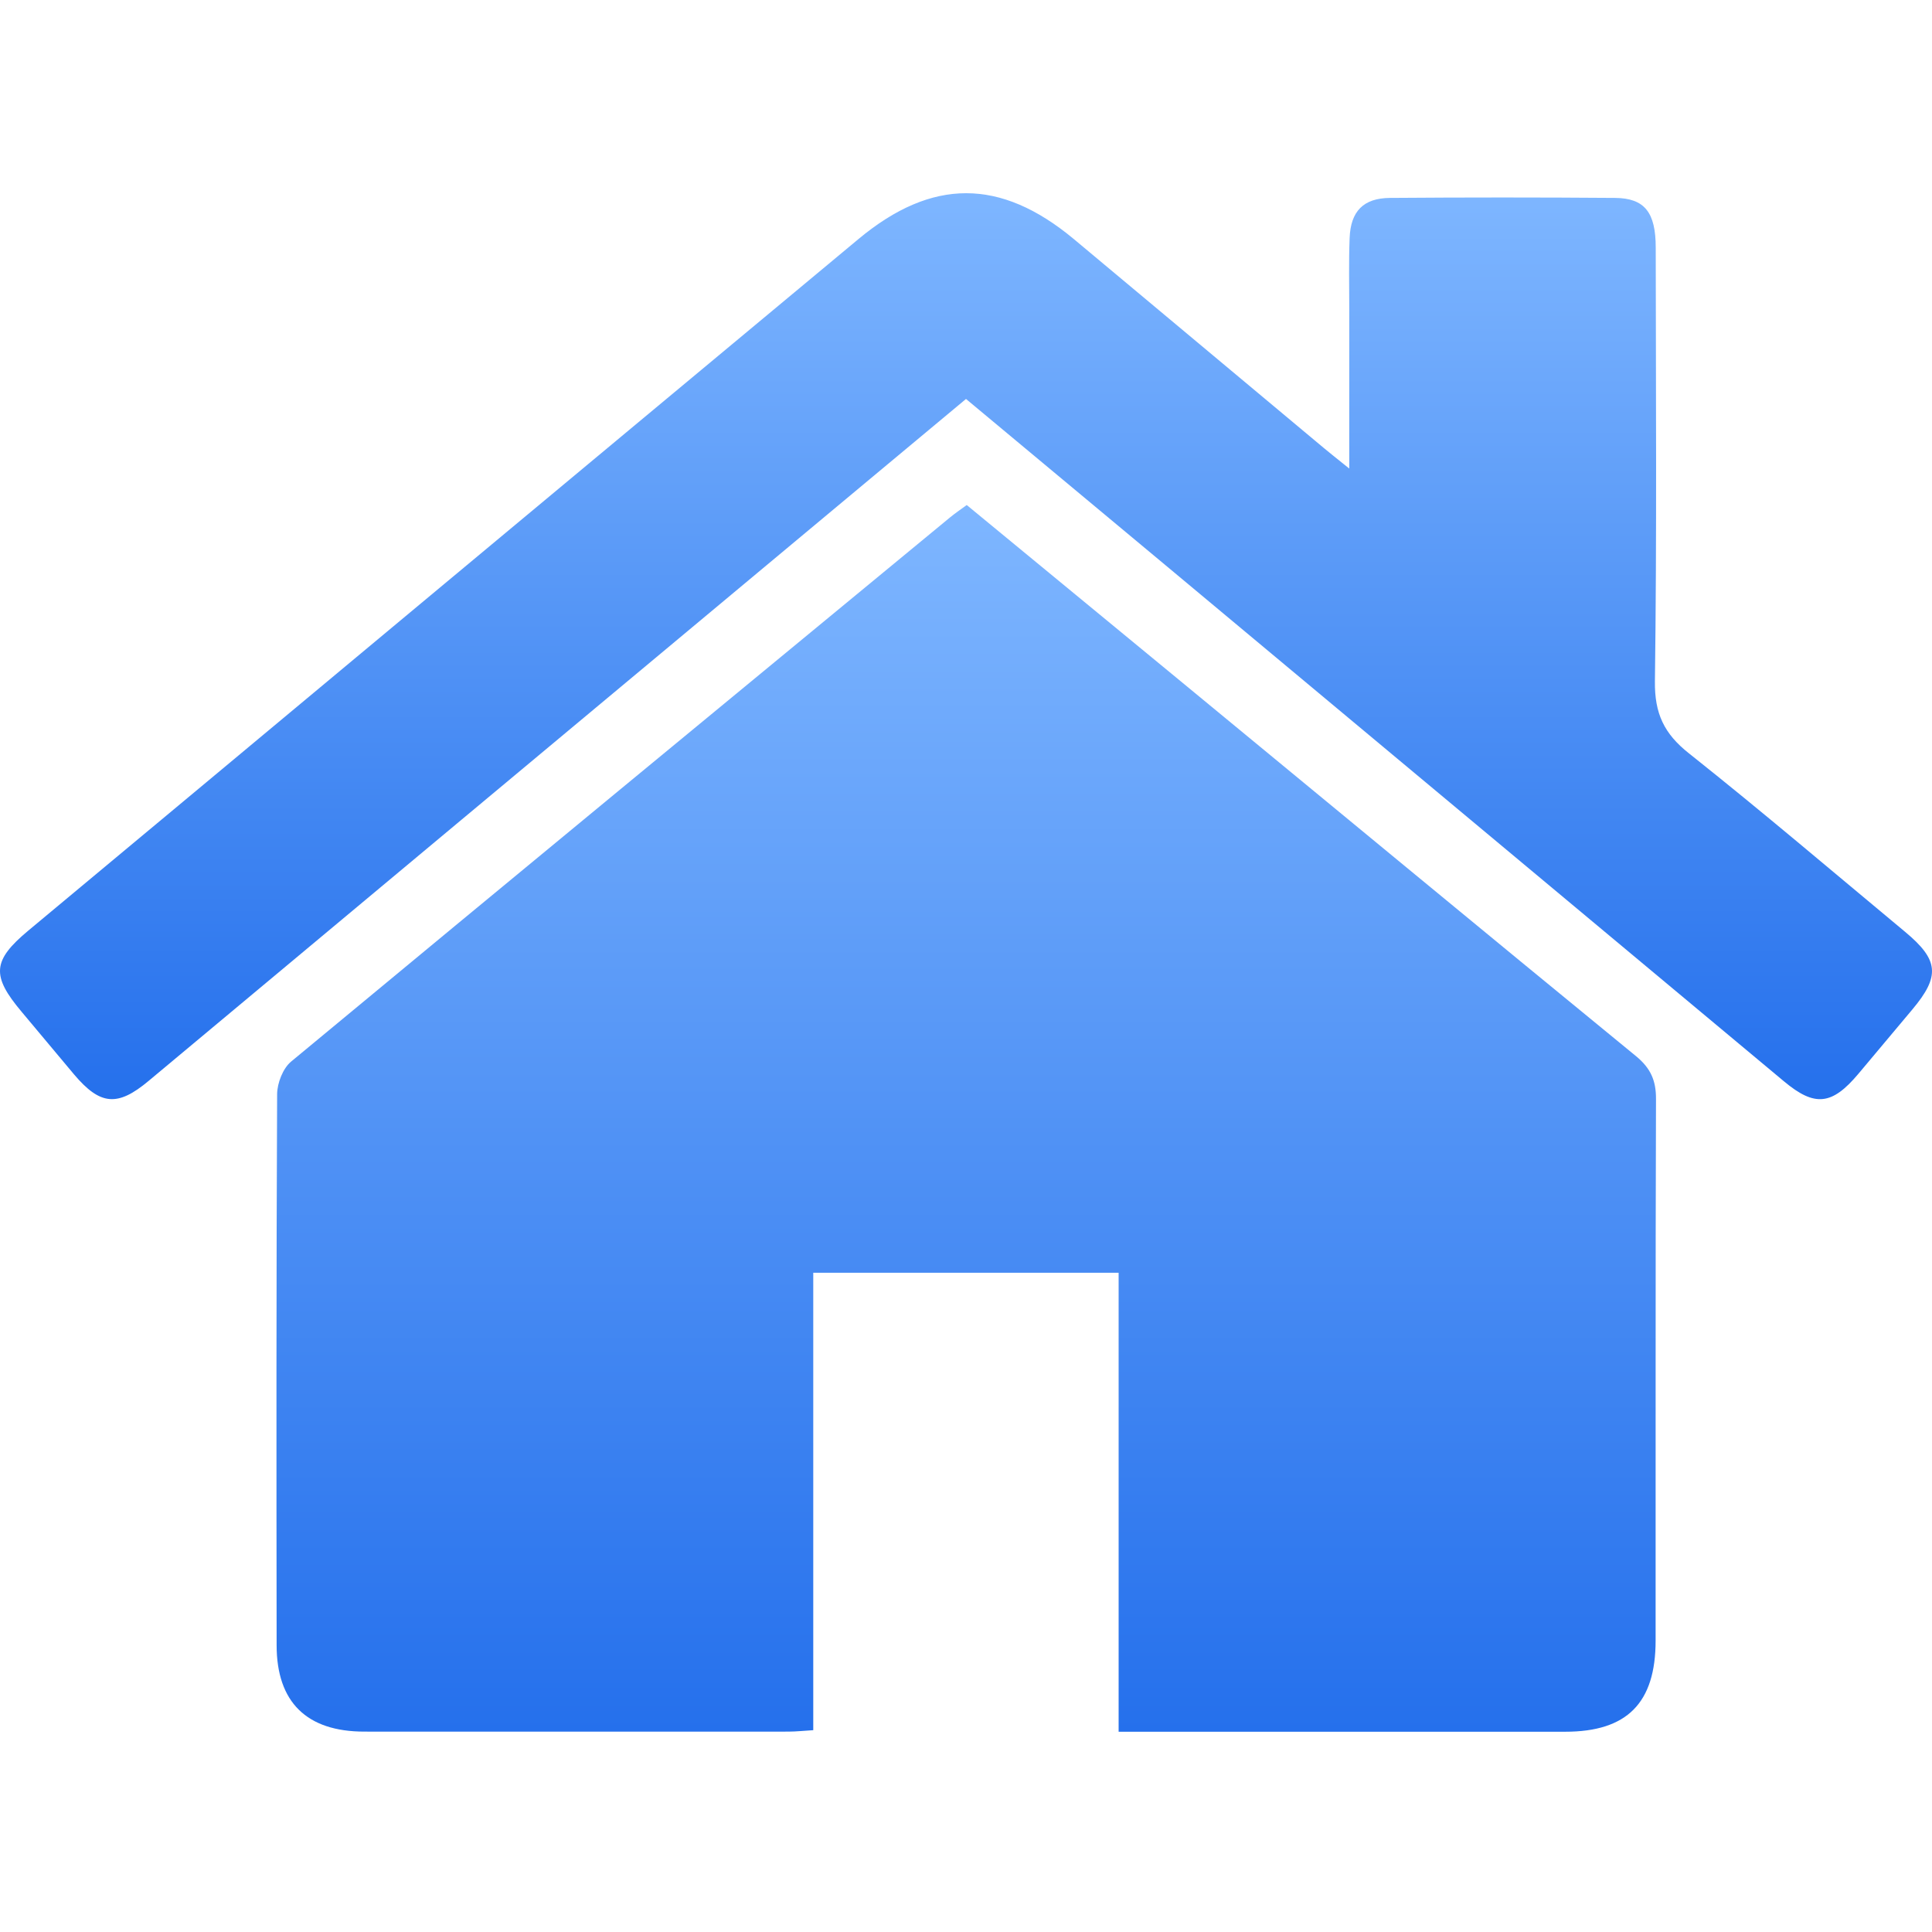 <svg width="50" height="50" viewBox="0 0 50 50" fill="none" xmlns="http://www.w3.org/2000/svg">
<path d="M42.347 27.339C38.382 24.092 34.435 20.826 30.479 17.567C28.66 16.07 26.841 14.573 25.019 13.07C24.86 13.185 24.725 13.279 24.597 13.382C18.906 18.076 13.21 22.767 7.531 27.476C7.322 27.651 7.175 28.029 7.172 28.314C7.15 33.067 7.153 37.823 7.159 42.577C7.159 44.052 7.938 44.814 9.428 44.814C13.088 44.817 16.744 44.814 20.403 44.814C20.6 44.814 20.797 44.792 21.047 44.777C21.047 40.805 21.047 36.886 21.047 32.939C23.7 32.939 26.297 32.939 28.95 32.939C28.95 36.873 28.95 40.795 28.95 44.817C29.25 44.817 29.45 44.817 29.654 44.817C33.272 44.817 36.888 44.817 40.507 44.817C42.107 44.817 42.847 44.074 42.847 42.458C42.851 37.786 42.841 33.114 42.857 28.445C42.86 27.964 42.719 27.648 42.347 27.339Z" fill="url(#paint0_linear_2042_906)"/>
<path d="M49.304 24.116C47.444 22.57 45.604 21.001 43.71 19.497C43.066 18.988 42.819 18.466 42.829 17.632C42.879 13.891 42.854 10.147 42.85 6.407C42.85 5.497 42.563 5.129 41.8 5.122C39.857 5.107 37.913 5.107 35.969 5.122C35.285 5.129 34.954 5.466 34.928 6.163C34.904 6.782 34.919 7.404 34.919 8.022C34.919 9.341 34.919 10.66 34.919 12.126C34.607 11.876 34.432 11.738 34.26 11.594C32.103 9.791 29.947 7.988 27.788 6.185C25.891 4.607 24.119 4.604 22.219 6.185C18.263 9.475 14.309 12.772 10.353 16.066C7.147 18.738 3.941 21.413 0.731 24.085C-0.197 24.86 -0.228 25.251 0.562 26.188C1.015 26.726 1.462 27.266 1.915 27.804C2.594 28.607 3.041 28.648 3.847 27.973C9.162 23.538 14.478 19.097 19.797 14.663C21.522 13.222 23.253 11.782 25 10.325C26.744 11.779 28.46 13.207 30.172 14.635C35.504 19.085 40.838 23.535 46.169 27.985C46.966 28.651 47.41 28.604 48.094 27.791C48.56 27.238 49.023 26.682 49.488 26.129C50.216 25.263 50.179 24.844 49.304 24.116Z" fill="url(#paint1_linear_2042_906)"/>
<defs>
<linearGradient id="paint0_linear_2042_906" x1="25.006" y1="13.07" x2="25.006" y2="44.817" gradientUnits="userSpaceOnUse">
<stop stop-color="#7EB6FF"/>
<stop offset="1" stop-color="#2570EC"/>
</linearGradient>
<linearGradient id="paint1_linear_2042_906" x1="25" y1="5" x2="25" y2="28.446" gradientUnits="userSpaceOnUse">
<stop stop-color="#7EB6FF"/>
<stop offset="1" stop-color="#2570EC"/>
</linearGradient>
</defs>
</svg>
